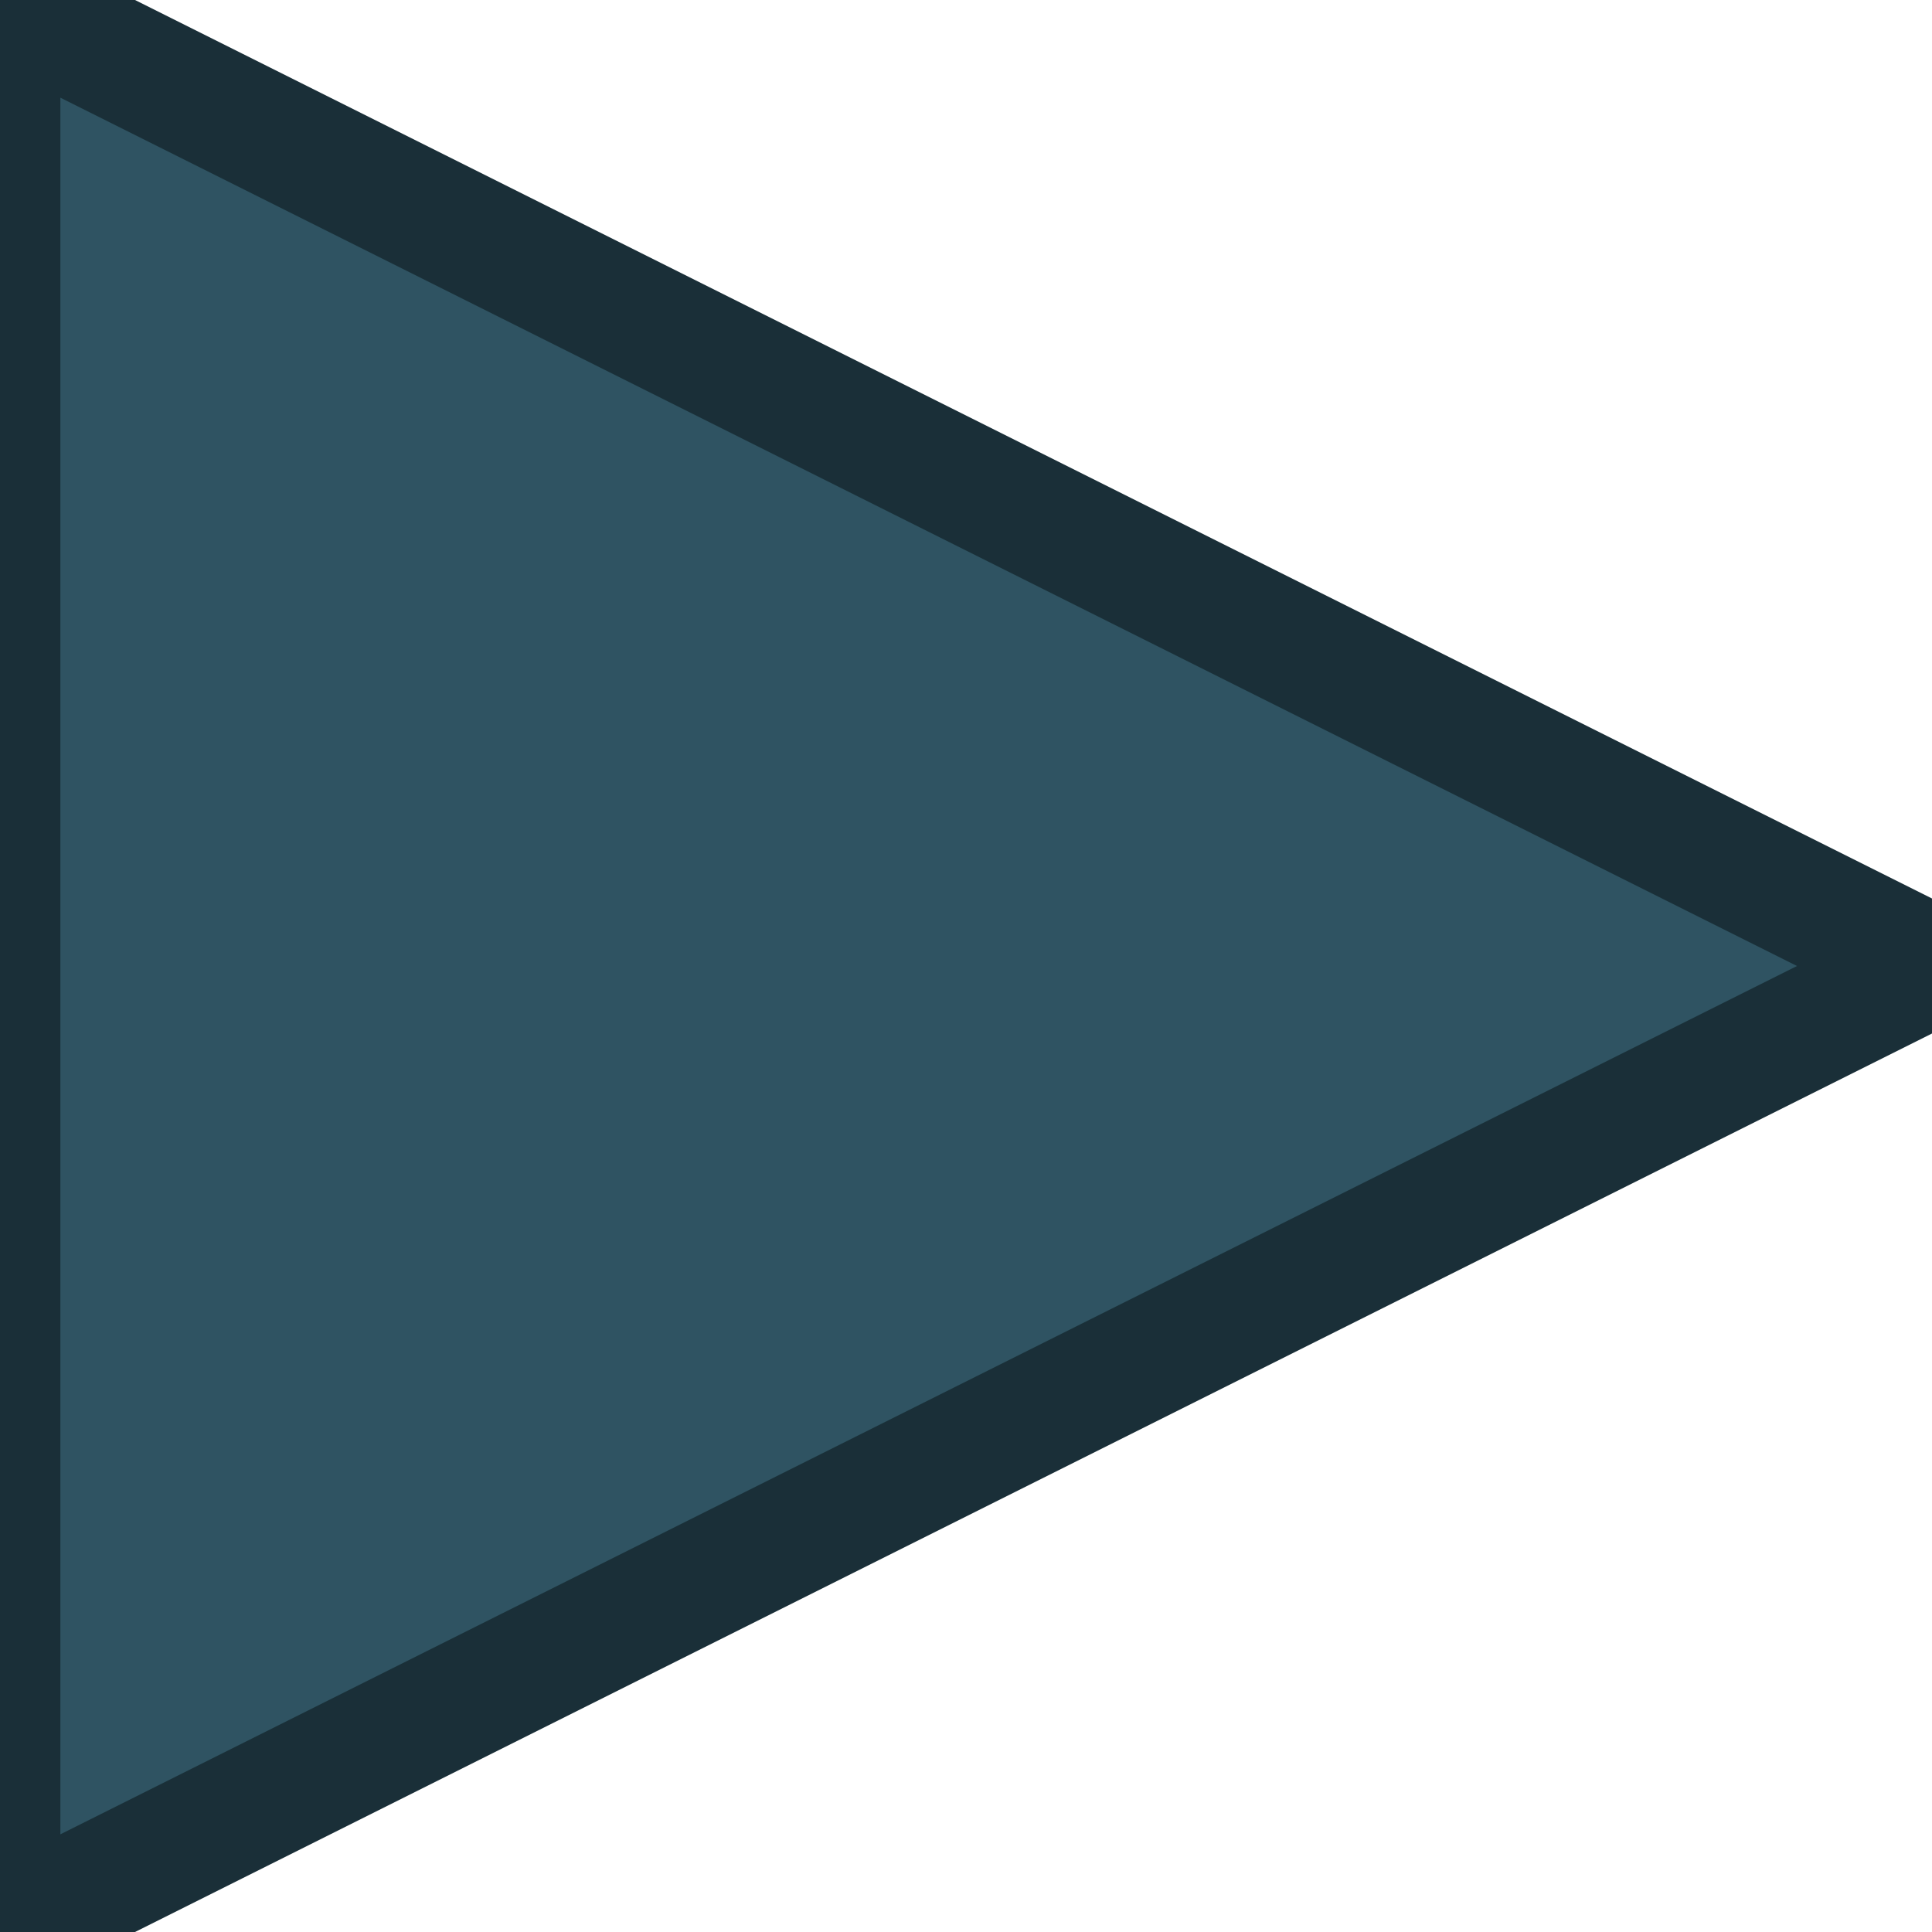 <svg xmlns="http://www.w3.org/2000/svg" preserveAspectRatio="none" viewBox="0 0 64 64">
  <defs>
    <style>
      .cls-1 {
        fill: #2f5362;
        stroke: #1a2f38;
        stroke-width: 4px;
        fill-rule: evenodd;
      }
    </style>
  </defs>
  <path id="Triangle_1" data-name="Triangle 1" class="cls-1" d="M64,32L0,0V64L64,32"/>
</svg>
